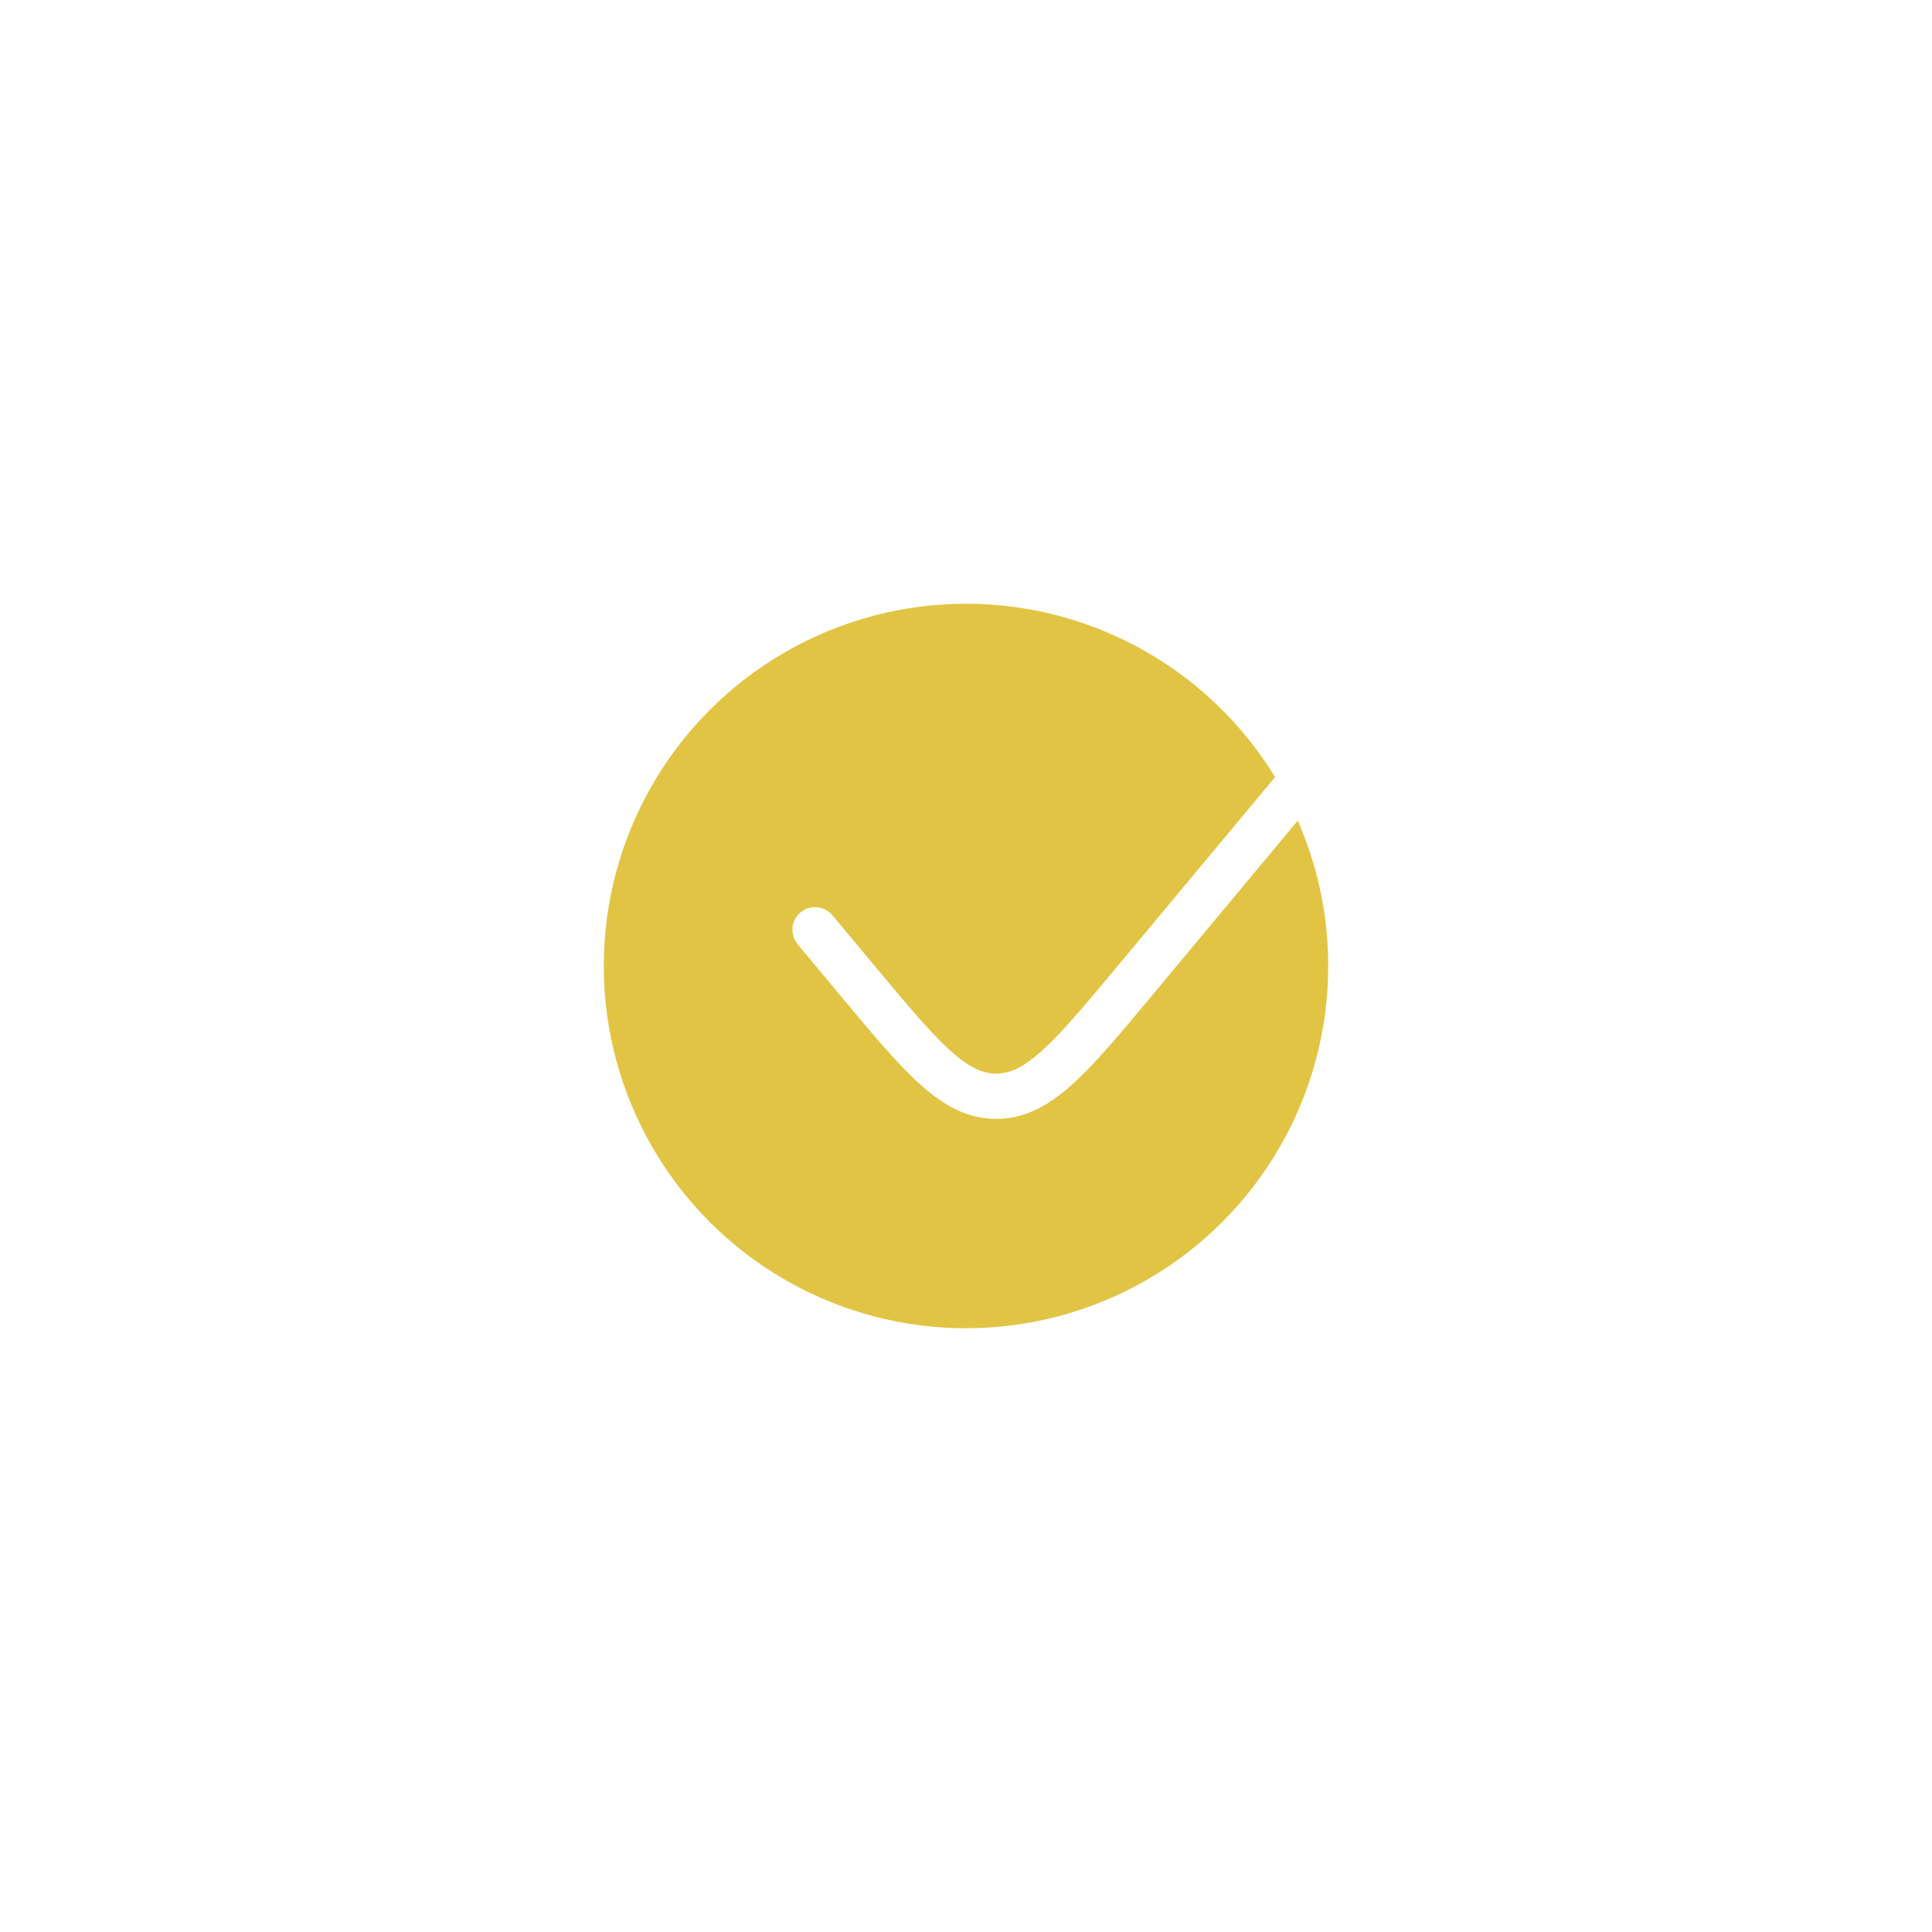 <svg width="64" height="64" viewBox="0 0 64 64" fill="none" xmlns="http://www.w3.org/2000/svg">
<g filter="url(#filter0_dii_0_157)">
<circle cx="32" cy="32" r="12" fill="#E2C445"/>
</g>
<path d="M43.576 26.48C43.841 26.162 43.798 25.689 43.48 25.424C43.162 25.159 42.689 25.202 42.424 25.52L37.033 31.989C35.95 33.288 35.189 34.199 34.528 34.796C33.883 35.379 33.437 35.564 33 35.564C32.563 35.564 32.117 35.379 31.472 34.796C30.811 34.199 30.05 33.288 28.967 31.989L27.576 30.32C27.311 30.002 26.838 29.959 26.52 30.224C26.202 30.489 26.159 30.962 26.424 31.28L27.853 32.995C28.888 34.238 29.718 35.233 30.467 35.909C31.241 36.608 32.032 37.064 33 37.064C33.968 37.064 34.759 36.608 35.533 35.909C36.283 35.233 37.112 34.238 38.147 32.995L43.576 26.48Z" fill="white"/>
<defs>
<filter id="filter0_dii_0_157" x="0" y="0" width="64" height="64" filterUnits="userSpaceOnUse" color-interpolation-filters="sRGB">
<feFlood flood-opacity="0" result="BackgroundImageFix"/>
<feColorMatrix in="SourceAlpha" type="matrix" values="0 0 0 0 0 0 0 0 0 0 0 0 0 0 0 0 0 0 127 0" result="hardAlpha"/>
<feOffset/>
<feGaussianBlur stdDeviation="10"/>
<feComposite in2="hardAlpha" operator="out"/>
<feColorMatrix type="matrix" values="0 0 0 0 0.721 0 0 0 0 0.604 0 0 0 0 0.111 0 0 0 1 0"/>
<feBlend mode="normal" in2="BackgroundImageFix" result="effect1_dropShadow_0_157"/>
<feBlend mode="normal" in="SourceGraphic" in2="effect1_dropShadow_0_157" result="shape"/>
<feColorMatrix in="SourceAlpha" type="matrix" values="0 0 0 0 0 0 0 0 0 0 0 0 0 0 0 0 0 0 127 0" result="hardAlpha"/>
<feOffset dx="4" dy="4"/>
<feGaussianBlur stdDeviation="5"/>
<feComposite in2="hardAlpha" operator="arithmetic" k2="-1" k3="1"/>
<feColorMatrix type="matrix" values="0 0 0 0 0 0 0 0 0 0 0 0 0 0 0 0 0 0 0.25 0"/>
<feBlend mode="normal" in2="shape" result="effect2_innerShadow_0_157"/>
<feColorMatrix in="SourceAlpha" type="matrix" values="0 0 0 0 0 0 0 0 0 0 0 0 0 0 0 0 0 0 127 0" result="hardAlpha"/>
<feOffset dx="-4" dy="-4"/>
<feGaussianBlur stdDeviation="5"/>
<feComposite in2="hardAlpha" operator="arithmetic" k2="-1" k3="1"/>
<feColorMatrix type="matrix" values="0 0 0 0 1 0 0 0 0 1 0 0 0 0 1 0 0 0 0.1 0"/>
<feBlend mode="normal" in2="effect2_innerShadow_0_157" result="effect3_innerShadow_0_157"/>
</filter>
</defs>
</svg>
